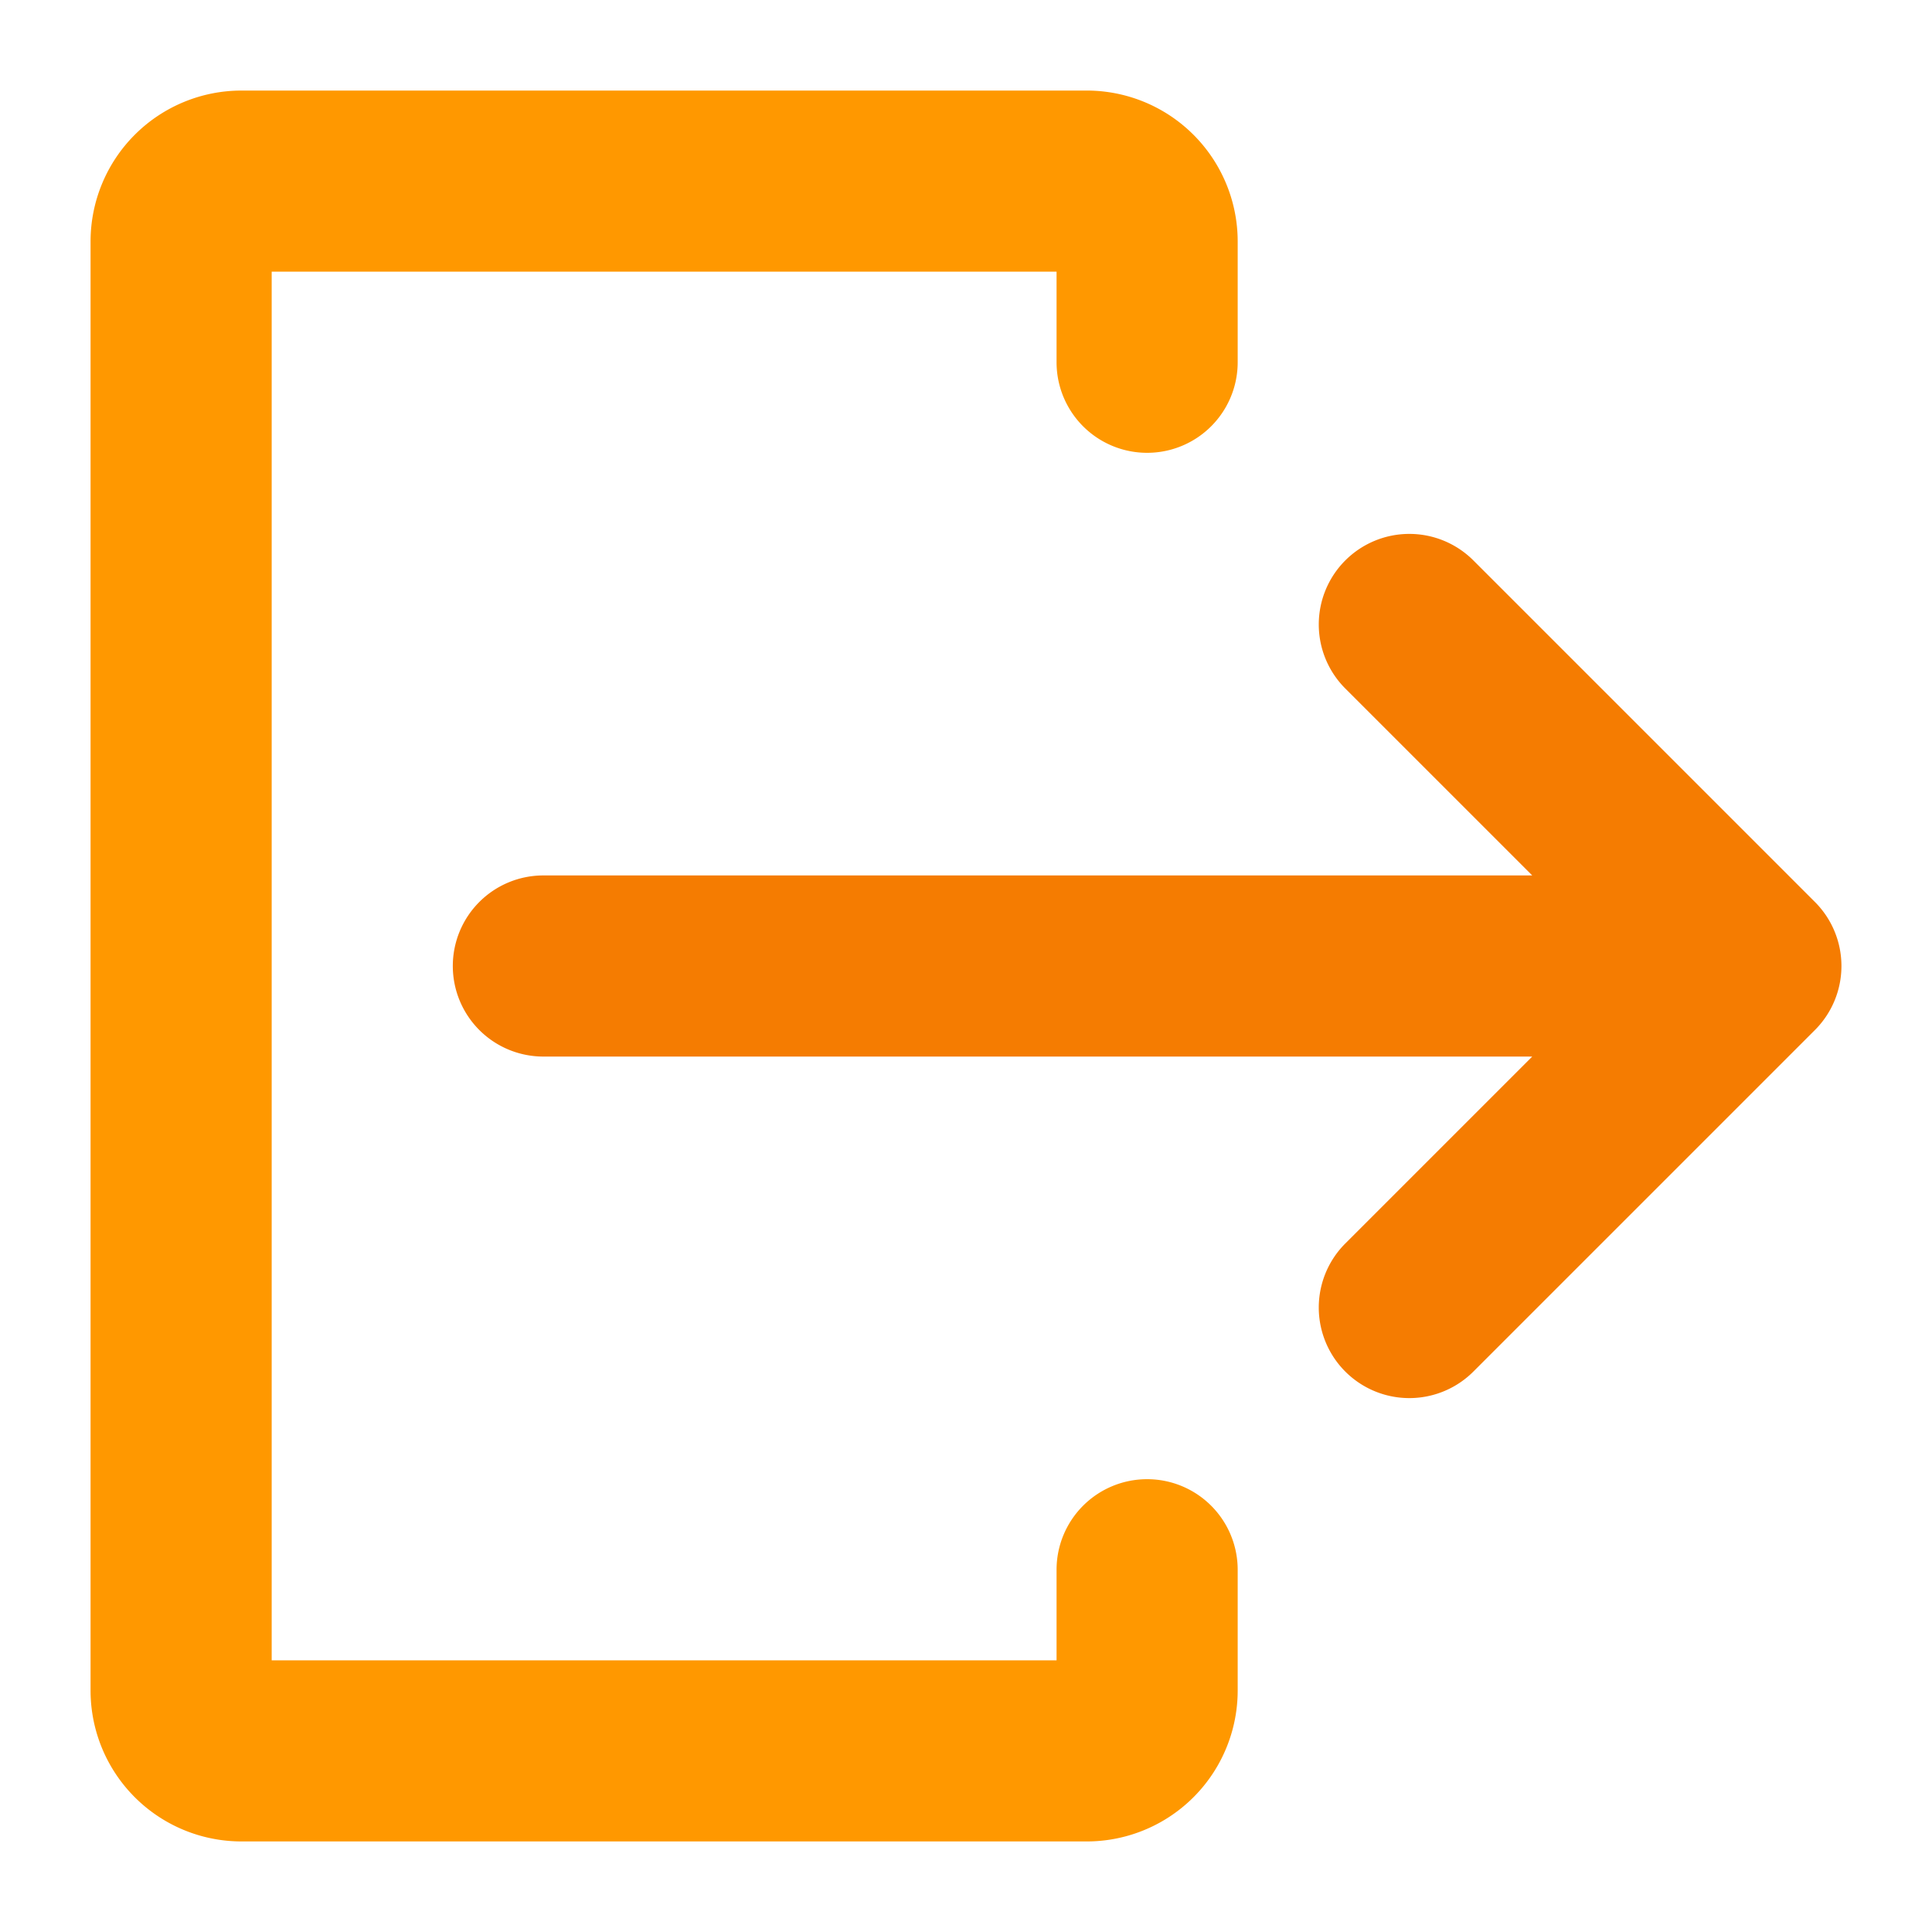 <svg height="512" viewBox="0 0 512 512" width="512" xmlns="http://www.w3.org/2000/svg">
    <g id="Flat">
        <path d="m480.971 239.029-90.51-90.509a24 24 0 0 0 -33.942 0 24 24 0 0 0 0 33.941l49.54 49.539h-262.059a24 24 0 0 0 -24 24 24 24 0 0 0 24 24h262.059l-49.54 49.539a24 24 0 0 0 33.942 33.941l90.51-90.51a24 24 0 0 0 0-33.941z" fill="#f57c01" />
        <path d="m304 392a24 24 0 0 0 -24 24v24h-208v-368h208v24a24 24 0 0 0 48 0v-32a40 40 0 0 0 -40-40h-224a40 40 0 0 0 -40 40v384a40 40 0 0 0 40 40h224a40 40 0 0 0 40-40v-32a24 24 0 0 0 -24-24z" fill="#ff9800" />
    </g>
</svg>